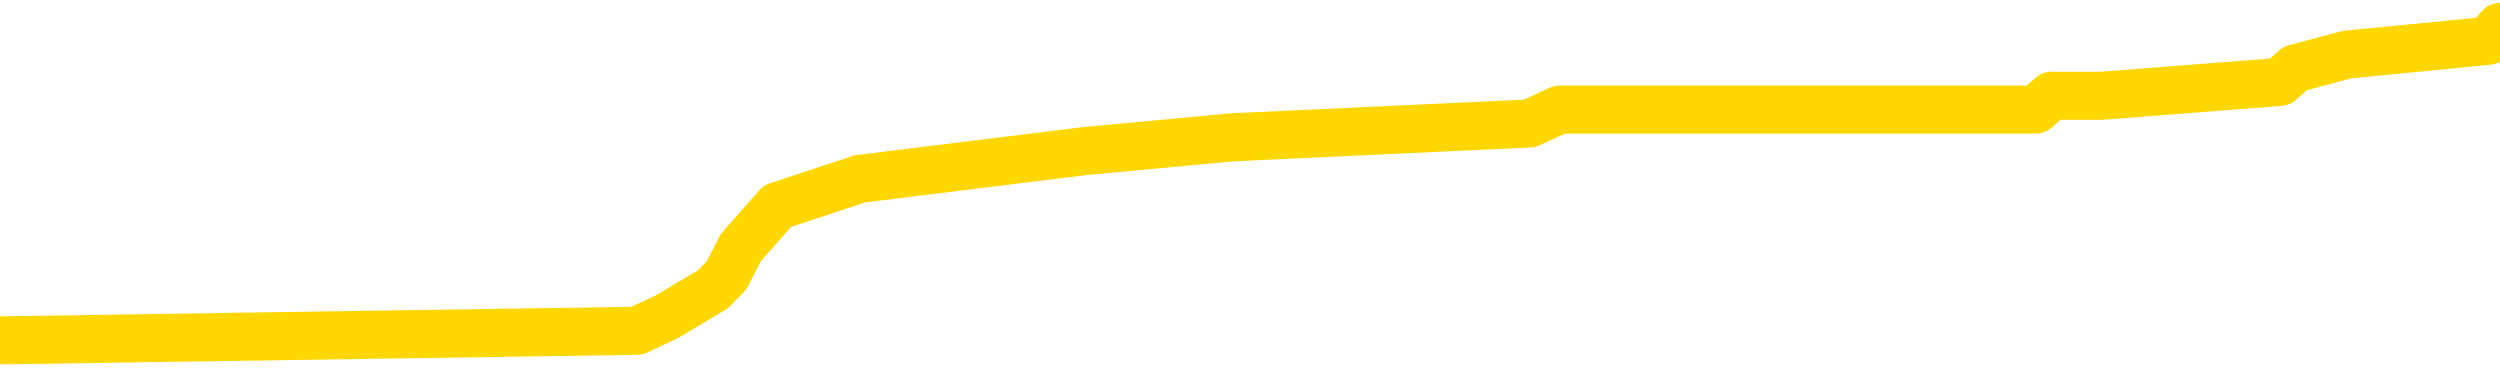 <svg xmlns="http://www.w3.org/2000/svg" version="1.1" viewBox="0 0 6500 1000">
	<path fill="none" stroke="gold" stroke-width="125" stroke-linecap="round" stroke-linejoin="round" d="M0 70637  L-582801 70637 L-582617 70601 L-582127 70529 L-581833 70493 L-581522 70422 L-581287 70386 L-581234 70314 L-581175 70242 L-581022 70206 L-580981 70134 L-580848 70099 L-580556 70063 L-580015 70063 L-579405 70027 L-579357 70027 L-578717 69991 L-578684 69991 L-578158 69991 L-578026 69955 L-577635 69883 L-577307 69811 L-577190 69740 L-576979 69668 L-576262 69668 L-575692 69632 L-575585 69632 L-575410 69596 L-575189 69524 L-574787 69488 L-574762 69417 L-573834 69345 L-573746 69273 L-573664 69201 L-573594 69129 L-573296 69094 L-573144 69022 L-571254 69058 L-571154 69058 L-570891 69058 L-570598 69094 L-570456 69022 L-570207 69022 L-570172 68986 L-570013 68950 L-569550 68878 L-569297 68842 L-569085 68770 L-568833 68735 L-568484 68699 L-567557 68627 L-567463 68555 L-567053 68519 L-565882 68447 L-564693 68412 L-564600 68340 L-564573 68268 L-564307 68196 L-564008 68124 L-563879 68053 L-563842 67981 L-563027 67981 L-562643 68017 L-561583 68053 L-561521 68053 L-561256 68770 L-560785 69452 L-560593 70134 L-560329 70816 L-559992 70781 L-559857 70745 L-559401 70709 L-558658 70673 L-558640 70637 L-558475 70565 L-558407 70565 L-557891 70529 L-556862 70529 L-556666 70493 L-556177 70458 L-555815 70422 L-555407 70422 L-555021 70458 L-553317 70458 L-553219 70458 L-553148 70458 L-553086 70458 L-552902 70422 L-552565 70422 L-551925 70386 L-551848 70350 L-551787 70350 L-551600 70314 L-551521 70314 L-551343 70278 L-551324 70242 L-551094 70242 L-550706 70206 L-549818 70206 L-549778 70170 L-549690 70134 L-549663 70063 L-548655 70027 L-548505 69955 L-548481 69919 L-548348 69883 L-548308 69847 L-547050 69811 L-546992 69811 L-546452 69776 L-546400 69776 L-546353 69776 L-545958 69740 L-545818 69704 L-545619 69668 L-545472 69668 L-545307 69668 L-545031 69704 L-544672 69704 L-544119 69668 L-543474 69632 L-543216 69560 L-543062 69524 L-542661 69488 L-542621 69452 L-542500 69417 L-542438 69452 L-542425 69452 L-542331 69452 L-542038 69417 L-541886 69273 L-541556 69201 L-541478 69129 L-541402 69094 L-541176 68986 L-541109 68914 L-540881 68842 L-540829 68770 L-540664 68735 L-539658 68699 L-539475 68663 L-538924 68627 L-538531 68555 L-538134 68519 L-537283 68447 L-537205 68412 L-536626 68376 L-536185 68376 L-535944 68340 L-535787 68340 L-535386 68268 L-535365 68268 L-534920 68232 L-534515 68196 L-534379 68124 L-534204 68053 L-534068 67981 L-533817 67909 L-532817 67873 L-532735 67837 L-532600 67801 L-532561 67765 L-531671 67730 L-531456 67694 L-531012 67658 L-530895 67622 L-530838 67586 L-530162 67586 L-530062 67550 L-530033 67550 L-528691 67514 L-528285 67478 L-528246 67442 L-527317 67407 L-527219 67371 L-527086 67335 L-526682 67299 L-526656 67263 L-526563 67227 L-526347 67191 L-525936 67119 L-524782 67048 L-524490 66976 L-524462 66904 L-523854 66868 L-523603 66796 L-523584 66760 L-522654 66725 L-522603 66653 L-522481 66617 L-522463 66545 L-522307 66509 L-522132 66437 L-521995 66402 L-521939 66366 L-521831 66330 L-521746 66294 L-521512 66258 L-521438 66222 L-521129 66186 L-521011 66150 L-520841 66114 L-520750 66078 L-520648 66078 L-520624 66043 L-520547 66043 L-520449 65971 L-520083 65935 L-519978 65899 L-519474 65863 L-519023 65827 L-518984 65791 L-518960 65755 L-518920 65720 L-518791 65684 L-518690 65648 L-518248 65612 L-517966 65576 L-517374 65540 L-517243 65504 L-516969 65432 L-516817 65396 L-516663 65361 L-516578 65289 L-516500 65253 L-516314 65217 L-516264 65217 L-516236 65181 L-516157 65145 L-516134 65109 L-515850 65038 L-515246 64966 L-514251 64930 L-513953 64894 L-513219 64858 L-512975 64822 L-512885 64786 L-512307 64750 L-511609 64715 L-510857 64679 L-510538 64643 L-510155 64571 L-510078 64535 L-509444 64499 L-509258 64463 L-509171 64463 L-509041 64463 L-508728 64427 L-508679 64391 L-508537 64356 L-508515 64320 L-507548 64284 L-507002 64248 L-506524 64248 L-506463 64248 L-506139 64248 L-506118 64212 L-506055 64212 L-505845 64176 L-505768 64140 L-505714 64104 L-505691 64068 L-505652 64033 L-505636 63997 L-504879 63961 L-504862 63925 L-504063 63889 L-503911 63853 L-503005 63817 L-502499 63781 L-502270 63709 L-502228 63709 L-502113 63674 L-501937 63638 L-501182 63674 L-501048 63638 L-500884 63602 L-500565 63566 L-500389 63494 L-499367 63422 L-499344 63351 L-499093 63315 L-498880 63243 L-498246 63207 L-498008 63135 L-497975 63063 L-497797 62992 L-497717 62920 L-497627 62884 L-497563 62812 L-497123 62740 L-497099 62704 L-496558 62669 L-496302 62633 L-495808 62597 L-494930 62561 L-494894 62525 L-494841 62489 L-494800 62453 L-494682 62417 L-494406 62381 L-494199 62310 L-494002 62238 L-493979 62166 L-493928 62094 L-493889 62058 L-493811 62022 L-493214 61951 L-493153 61915 L-493050 61879 L-492896 61843 L-492264 61807 L-491583 61771 L-491280 61699 L-490934 61664 L-490736 61628 L-490688 61556 L-490367 61520 L-489740 61484 L-489593 61448 L-489557 61412 L-489499 61376 L-489422 61305 L-489181 61305 L-489093 61269 L-488999 61233 L-488705 61197 L-488571 61161 L-488510 61125 L-488474 61053 L-488201 61053 L-487195 61017 L-487020 60982 L-486969 60982 L-486676 60946 L-486484 60874 L-486151 60838 L-485644 60802 L-485082 60730 L-485067 60659 L-485051 60623 L-484950 60551 L-484836 60479 L-484797 60407 L-484759 60371 L-484693 60371 L-484665 60335 L-484526 60371 L-484233 60371 L-484183 60371 L-484078 60371 L-483814 60335 L-483349 60300 L-483204 60300 L-483150 60228 L-483093 60192 L-482902 60156 L-482536 60120 L-482322 60120 L-482127 60120 L-482069 60120 L-482010 60048 L-481856 60012 L-481587 59977 L-481157 60156 L-481142 60156 L-481065 60120 L-481000 60084 L-480871 59833 L-480847 59797 L-480563 59761 L-480516 59725 L-480461 59689 L-479998 59653 L-479960 59653 L-479919 59618 L-479729 59582 L-479248 59546 L-478761 59510 L-478745 59474 L-478707 59438 L-478450 59402 L-478373 59330 L-478143 59295 L-478127 59223 L-477833 59151 L-477390 59115 L-476943 59079 L-476439 59043 L-476285 59007 L-475998 58972 L-475958 58900 L-475627 58864 L-475405 58828 L-474888 58756 L-474812 58720 L-474565 58648 L-474370 58577 L-474310 58541 L-473534 58505 L-473460 58505 L-473229 58469 L-473213 58469 L-473151 58433 L-472955 58397 L-472491 58397 L-472468 58361 L-472338 58361 L-471037 58361 L-471021 58361 L-470944 58325 L-470850 58325 L-470633 58325 L-470480 58290 L-470302 58325 L-470248 58361 L-469961 58397 L-469921 58397 L-469552 58397 L-469112 58397 L-468929 58397 L-468608 58361 L-468312 58361 L-467866 58290 L-467795 58254 L-467332 58182 L-466895 58146 L-466712 58110 L-465258 58038 L-465126 58002 L-464669 57931 L-464443 57895 L-464057 57823 L-463540 57751 L-462586 57679 L-461792 57608 L-461117 57572 L-460692 57500 L-460381 57464 L-460151 57356 L-459468 57249 L-459454 57141 L-459245 56997 L-459223 56961 L-459048 56890 L-458098 56854 L-457830 56782 L-457015 56746 L-456704 56674 L-456667 56638 L-456609 56567 L-455993 56531 L-455355 56459 L-453729 56423 L-453055 56387 L-452413 56387 L-452335 56387 L-452279 56387 L-452243 56387 L-452215 56351 L-452103 56279 L-452085 56244 L-452062 56208 L-451909 56172 L-451855 56100 L-451777 56064 L-451658 56028 L-451560 55992 L-451443 55956 L-451174 55885 L-450904 55849 L-450886 55777 L-450687 55741 L-450540 55669 L-450313 55633 L-450179 55597 L-449870 55562 L-449810 55526 L-449457 55454 L-449108 55418 L-449007 55382 L-448943 55310 L-448883 55274 L-448499 55203 L-448118 55167 L-448014 55131 L-447753 55095 L-447482 55023 L-447323 54987 L-447291 54951 L-447229 54916 L-447087 54880 L-446903 54844 L-446859 54808 L-446571 54808 L-446555 54772 L-446321 54772 L-446261 54736 L-446222 54736 L-445643 54700 L-445509 54664 L-445486 54521 L-445467 54269 L-445450 53982 L-445433 53695 L-445410 53408 L-445393 53193 L-445372 52941 L-445355 52690 L-445332 52547 L-445315 52403 L-445294 52295 L-445277 52223 L-445228 52116 L-445156 52008 L-445121 51829 L-445097 51685 L-445062 51541 L-445020 51398 L-444983 51326 L-444967 51183 L-444943 51075 L-444906 51003 L-444889 50895 L-444866 50824 L-444848 50752 L-444830 50680 L-444814 50608 L-444785 50501 L-444759 50393 L-444713 50357 L-444697 50285 L-444655 50249 L-444607 50178 L-444536 50106 L-444521 50034 L-444505 49962 L-444443 49926 L-444404 49890 L-444364 49854 L-444198 49819 L-444133 49783 L-444117 49747 L-444073 49675 L-444015 49639 L-443802 49603 L-443768 49567 L-443726 49531 L-443648 49496 L-443111 49460 L-443032 49424 L-442928 49352 L-442840 49316 L-442663 49280 L-442313 49244 L-442157 49208 L-441719 49173 L-441562 49137 L-441433 49101 L-440729 49029 L-440528 48993 L-439567 48921 L-439085 48885 L-438985 48885 L-438893 48849 L-438648 48814 L-438575 48778 L-438132 48706 L-438036 48670 L-438021 48634 L-438005 48598 L-437980 48562 L-437514 48526 L-437297 48491 L-437158 48455 L-436864 48419 L-436775 48383 L-436734 48347 L-436704 48311 L-436532 48275 L-436473 48239 L-436397 48203 L-436316 48167 L-436246 48167 L-435937 48132 L-435852 48096 L-435638 48060 L-435603 48024 L-434919 47988 L-434821 47952 L-434616 47916 L-434569 47880 L-434291 47844 L-434229 47809 L-434211 47737 L-434133 47701 L-433825 47629 L-433801 47593 L-433747 47521 L-433724 47486 L-433602 47450 L-433466 47378 L-433222 47342 L-433096 47342 L-432449 47306 L-432433 47306 L-432409 47306 L-432228 47234 L-432152 47198 L-432061 47162 L-431633 47127 L-431217 47091 L-430824 47019 L-430745 46983 L-430726 46947 L-430363 46911 L-430127 46875 L-429898 46839 L-429585 46804 L-429507 46768 L-429427 46696 L-429248 46624 L-429233 46588 L-428967 46516 L-428887 46480 L-428657 46445 L-428431 46409 L-428116 46409 L-427940 46373 L-427579 46373 L-427187 46337 L-427118 46265 L-427054 46229 L-426914 46157 L-426862 46122 L-426761 46050 L-426259 46014 L-426061 45978 L-425815 45942 L-425629 45906 L-425330 45870 L-425253 45834 L-425087 45763 L-424203 45727 L-424174 45655 L-424052 45583 L-423473 45547 L-423395 45511 L-422682 45511 L-422370 45511 L-422156 45511 L-422140 45511 L-421753 45511 L-421228 45440 L-420782 45404 L-420452 45368 L-420300 45332 L-419974 45332 L-419795 45296 L-419714 45296 L-419508 45224 L-419332 45188 L-418403 45152 L-417514 45117 L-417475 45081 L-417247 45081 L-416868 45045 L-416080 45009 L-415846 44973 L-415770 44937 L-415412 44901 L-414841 44829 L-414574 44793 L-414187 44758 L-414083 44758 L-413913 44758 L-413295 44758 L-413084 44758 L-412776 44758 L-412723 44722 L-412595 44686 L-412542 44650 L-412423 44614 L-412087 44542 L-411128 44506 L-410996 44435 L-410794 44399 L-410163 44363 L-409852 44327 L-409438 44291 L-409411 44255 L-409265 44219 L-408845 44183 L-407512 44183 L-407466 44147 L-407337 44076 L-407320 44040 L-406742 43968 L-406537 43932 L-406507 43896 L-406466 43860 L-406409 43824 L-406371 43788 L-406293 43753 L-406150 43717 L-405696 43681 L-405577 43645 L-405292 43609 L-404920 43573 L-404823 43537 L-404496 43501 L-404142 43465 L-403972 43430 L-403925 43394 L-403816 43358 L-403727 43322 L-403699 43286 L-403623 43214 L-403319 43178 L-403285 43106 L-403214 43071 L-402846 43035 L-402510 42999 L-402429 42999 L-402210 42963 L-402038 42927 L-402011 42891 L-401513 42855 L-400964 42783 L-400084 42748 L-399985 42676 L-399908 42640 L-399634 42604 L-399387 42532 L-399313 42496 L-399251 42424 L-399132 42389 L-399090 42353 L-398980 42317 L-398903 42245 L-398202 42209 L-397957 42173 L-397917 42137 L-397761 42101 L-397161 42101 L-396935 42101 L-396842 42101 L-396367 42101 L-395770 42030 L-395250 41994 L-395229 41958 L-395084 41922 L-394764 41922 L-394222 41922 L-393990 41922 L-393819 41922 L-393333 41886 L-393105 41850 L-393020 41814 L-392674 41778 L-392348 41778 L-391825 41743 L-391498 41707 L-390897 41671 L-390700 41599 L-390648 41563 L-390607 41527 L-390326 41491 L-389642 41419 L-389331 41384 L-389307 41312 L-389115 41276 L-388893 41240 L-388807 41204 L-388143 41132 L-388119 41096 L-387897 41025 L-387567 40989 L-387215 40917 L-387010 40881 L-386777 40809 L-386520 40773 L-386330 40702 L-386283 40666 L-386056 40630 L-386021 40594 L-385865 40558 L-385650 40522 L-385477 40486 L-385386 40450 L-385109 40414 L-384865 40379 L-384549 40343 L-384123 40343 L-384086 40343 L-383602 40343 L-383369 40343 L-383157 40307 L-382931 40271 L-382381 40271 L-382134 40235 L-381300 40235 L-381244 40199 L-381223 40163 L-381065 40127 L-380603 40091 L-380562 40055 L-380223 39984 L-380089 39948 L-379866 39912 L-379294 39876 L-378822 39840 L-378628 39804 L-378435 39768 L-378245 39732 L-378144 39697 L-377776 39661 L-377729 39625 L-377648 39589 L-376354 39553 L-376306 39517 L-376038 39517 L-375892 39517 L-375342 39517 L-375225 39481 L-375143 39445 L-374784 39409 L-374560 39374 L-374279 39338 L-373950 39266 L-373442 39230 L-373329 39194 L-373251 39158 L-373086 39122 L-372792 39122 L-372323 39122 L-372127 39158 L-372076 39158 L-371426 39122 L-371304 39086 L-370850 39086 L-370814 39050 L-370346 39015 L-370235 38979 L-370219 38943 L-370003 38943 L-369822 38907 L-369291 38907 L-368261 38907 L-368061 38871 L-367603 38835 L-366655 38763 L-366556 38727 L-366202 38656 L-366142 38620 L-366127 38584 L-366092 38548 L-365723 38512 L-365602 38476 L-365360 38440 L-365197 38404 L-365009 38368 L-364889 38333 L-363818 38261 L-362960 38225 L-362748 38153 L-362650 38117 L-362476 38045 L-362143 38010 L-362071 37974 L-362014 37938 L-361838 37938 L-361449 37902 L-361214 37866 L-361103 37830 L-360986 37794 L-360005 37758 L-359979 37722 L-359385 37651 L-359352 37651 L-359204 37615 L-358919 37579 L-358008 37579 L-357061 37579 L-356908 37543 L-356806 37543 L-356674 37507 L-356531 37471 L-356505 37435 L-356391 37399 L-356172 37363 L-355491 37328 L-355362 37292 L-355058 37256 L-354818 37184 L-354486 37148 L-353847 37112 L-353505 37040 L-353443 37005 L-353287 37005 L-352366 37005 L-351895 37005 L-351852 37005 L-351839 36969 L-351798 36933 L-351775 36897 L-351749 36861 L-351605 36825 L-351182 36789 L-350847 36789 L-350656 36753 L-350227 36753 L-350039 36717 L-349650 36646 L-349116 36610 L-348743 36574 L-348722 36574 L-348472 36538 L-348354 36502 L-348278 36466 L-348142 36430 L-348103 36394 L-348023 36358 L-347628 36323 L-347132 36287 L-347021 36215 L-346847 36179 L-346539 36143 L-346092 36107 L-345769 36071 L-345626 36000 L-345199 35928 L-345046 35856 L-344991 35784 L-344177 35748 L-344157 35712 L-343785 35676 L-343729 35676 L-342599 35641 L-342532 35641 L-341973 35605 L-341779 35569 L-341642 35533 L-341409 35497 L-341062 35461 L-341027 35389 L-340992 35353 L-340924 35282 L-340575 35246 L-340403 35210 L-339918 35174 L-339901 35138 L-339576 35102 L-339419 35066 L-338278 34994 L-338253 34959 L-338061 34887 L-337868 34851 L-337618 34815 L-337600 34779 L-336580 34743 L-336283 34707 L-336207 34671 L-336071 34600 L-335895 34564 L-335319 34492 L-335103 34456 L-335039 34420 L-334908 34384 L-334872 34312 L-334348 34277 L-334210 48419 L-334196 48419 L-334173 48419 L-334153 48419 L-333926 34241 L-333150 34241 L-333108 34241 L-332741 34241 L-332662 34205 L-332610 34169 L-331937 34133 L-331195 34097 L-330770 34097 L-330322 34061 L-329261 34025 L-328949 33954 L-328539 33954 L-328467 33918 L-327943 33918 L-327848 33918 L-327830 33918 L-327385 33882 L-327200 33810 L-326420 33738 L-325747 33702 L-325335 33595 L-325103 33523 L-324963 33487 L-324881 33415 L-324861 33379 L-324785 33379 L-324657 33343 L-324340 33379 L-324115 33379 L-323790 33343 L-323728 33343 L-323358 33343 L-323325 33343 L-323117 33343 L-322449 33343 L-322372 33343 L-322214 33272 L-322103 33272 L-321776 33236 L-321622 33200 L-321281 33200 L-321224 33128 L-320885 33056 L-320682 33020 L-320629 32949 L-319253 32913 L-319123 32877 L-318689 32841 L-318369 32805 L-317541 32733 L-317418 32697 L-316687 32625 L-316531 32554 L-316490 32518 L-316437 32482 L-316414 32446 L-316300 32410 L-316003 32374 L-315713 32338 L-315659 32302 L-315538 32267 L-315508 32231 L-315408 32195 L-314965 32195 L-314813 32159 L-313977 32159 L-313435 32123 L-313101 32123 L-313085 32087 L-313009 32051 L-312893 32015 L-312699 31979 L-312434 31944 L-311600 31908 L-311503 31872 L-310982 31836 L-310940 31800 L-310841 31764 L-310013 31764 L-309878 31728 L-309539 31728 L-308985 31692 L-308605 31656 L-308442 31620 L-308132 31585 L-307320 31549 L-307014 31513 L-306745 31513 L-306424 31513 L-306103 31549 L-305827 31549 L-304999 31477 L-304904 31441 L-304811 31333 L-304707 31226 L-304320 31118 L-303840 31046 L-303823 31010 L-303705 30974 L-303337 30903 L-303242 30867 L-302408 30795 L-302331 30759 L-302031 30723 L-301941 30687 L-301533 30615 L-301423 30544 L-300724 30508 L-300251 30472 L-300191 30436 L-299972 30364 L-299698 30328 L-299585 30292 L-298558 30256 L-298171 30221 L-298151 30185 L-297818 30149 L-297574 30113 L-297140 30077 L-297030 30041 L-296913 30005 L-296461 29933 L-295871 29898 L-295534 29862 L-293641 29826 L-293528 29754 L-293316 29718 L-291998 29682 L-291891 21606 L-291825 13638 L-291789 6279 L-291727 6279 L-291227 14284 L-290552 22180 L-290530 29467 L-290260 29395 L-289292 29395 L-288603 29359 L-288441 29323 L-287900 29287 L-287810 29251 L-286791 29216 L-285843 29144 L-285478 29180 L-285375 29216 L-284786 29216 L-284727 29216 L-284627 29180 L-284186 29108 L-284079 29072 L-283637 29036 L-282637 28928 L-282381 28821 L-282278 28713 L-282148 28641 L-281781 28569 L-281200 28498 L-281170 28462 L-280854 28426 L-278871 28390 L-278755 28354 L-278688 28354 L-278329 28318 L-276710 28282 L-276533 28282 L-276388 28282 L-275566 28318 L-275513 28354 L-275459 28354 L-275025 28354 L-274044 28390 L-273970 28390 L-272886 28354 L-272672 28354 L-271956 28282 L-271568 28246 L-271349 28175 L-271030 28103 L-270536 28031 L-270408 27995 L-270179 27923 L-269947 27852 L-269888 27816 L-269598 27780 L-269326 27708 L-268296 27672 L-266631 27636 L-266212 27600 L-266075 27564 L-265918 27564 L-265613 27529 L-265385 27457 L-265227 27421 L-265067 27349 L-264898 27277 L-264851 27241 L-264798 27206 L-264776 27206 L-264390 27170 L-264140 27170 L-263870 27170 L-263709 27170 L-263619 27170 L-261960 27170 L-261795 27206 L-261415 27170 L-260955 27170 L-260346 27098 L-259253 27062 L-258821 27026 L-258790 26990 L-258728 26954 L-258710 26918 L-257007 26882 L-256965 26847 L-256498 26811 L-256311 26775 L-256279 26703 L-255684 26667 L-255634 26631 L-255311 26595 L-255261 26559 L-255050 26524 L-255032 26488 L-254766 26416 L-254713 26380 L-254244 26344 L-253734 26272 L-253655 26272 L-253361 26236 L-253345 26201 L-253306 26165 L-253235 26129 L-253078 26093 L-252132 26093 L-252075 26093 L-251554 26093 L-251362 26057 L-251261 26057 L-251035 26021 L-250525 26021 L-250137 26990 L-250068 26990 L-249719 26954 L-249362 26918 L-248234 25877 L-248182 25806 L-247956 25770 L-247922 25734 L-247797 25662 L-247698 25662 L-247434 25662 L-246693 25698 L-246115 25698 L-245821 25698 L-245116 25698 L-244937 25662 L-244914 25662 L-244278 25626 L-243966 25590 L-243570 25590 L-243540 25554 L-243519 25519 L-243366 25483 L-242680 25483 L-242664 25483 L-242324 25483 L-242052 25447 L-242014 25411 L-241958 25339 L-241936 25303 L-241864 25267 L-241532 25231 L-241426 25195 L-241397 25124 L-241199 25088 L-241046 25052 L-240178 25016 L-239616 24944 L-239600 24944 L-239499 24908 L-239396 24944 L-239250 24944 L-239172 24944 L-239134 24908 L-239078 24872 L-239005 24837 L-238860 24801 L-238378 24801 L-237974 24765 L-237107 24801 L-237087 24801 L-236830 24801 L-236753 24801 L-236724 24765 L-236714 24693 L-236697 24657 L-236404 24621 L-236364 24585 L-236292 24549 L-236218 24513 L-236014 24478 L-235854 24370 L-235552 24262 L-235475 24119 L-235458 24011 L-235241 23939 L-235010 23939 L-234900 23975 L-234530 24011 L-234372 24011 L-234141 24011 L-233972 24011 L-233827 23975 L-233695 23939 L-232419 23867 L-232016 23796 L-231955 23760 L-231838 23688 L-231413 23652 L-231398 23580 L-231336 23544 L-231063 23473 L-230950 23437 L-230668 23365 L-230391 23329 L-229965 23257 L-229943 23221 L-229865 23185 L-229739 23150 L-229153 23114 L-228762 23078 L-228426 23042 L-227837 23006 L-227735 23006 L-227564 22970 L-227428 22970 L-226600 22934 L-225415 22898 L-225379 22862 L-225323 22862 L-225103 22826 L-224898 22826 L-224743 22826 L-224487 22791 L-224410 22755 L-223867 22719 L-223831 22683 L-223582 22647 L-223195 22611 L-222369 22575 L-222011 22539 L-221700 22539 L-221442 22503 L-221219 22468 L-220812 22432 L-220696 22396 L-220513 22360 L-220459 22360 L-220271 22324 L-220100 22288 L-220071 22252 L-219791 22216 L-219481 22180 L-219343 22145 L-219033 22109 L-218839 22109 L-218824 22073 L-218104 22073 L-217971 22001 L-217673 21965 L-217582 21929 L-216982 21929 L-216943 21893 L-216865 21857 L-216245 21821 L-216093 21750 L-216052 21714 L-215742 21678 L-215550 21642 L-215357 21570 L-215301 21498 L-214993 21463 L-214940 21427 L-214886 21463 L-214860 21463 L-214735 21463 L-213925 21427 L-213848 21391 L-213308 21355 L-213039 21319 L-212379 21283 L-211472 21247 L-211231 21211 L-210698 21175 L-210481 21139 L-209374 21175 L-209323 21175 L-208548 21175 L-208000 21139 L-207889 21104 L-207736 21032 L-207681 20996 L-207515 20960 L-207138 20924 L-206691 20888 L-206636 20852 L-206481 20816 L-205802 20781 L-205581 20745 L-205063 20709 L-204215 20637 L-204199 20601 L-202408 20565 L-201853 20529 L-201736 20493 L-200730 20458 L-200694 20422 L-200461 20422 L-200368 20422 L-200328 20422 L-199996 20386 L-199644 20350 L-199379 20278 L-199093 20242 L-198782 20170 L-198528 20099 L-198434 20063 L-197944 20027 L-197737 19991 L-197171 19955 L-197057 19991 L-196705 19955 L-196654 19955 L-196614 19955 L-196011 19883 L-195277 19811 L-194695 19740 L-194460 19668 L-193920 19560 L-193767 19488 L-193265 19452 L-193056 19381 L-193033 19381 L-192974 19345 L-192011 19345 L-191834 19309 L-191392 19273 L-191367 19201 L-191212 19165 L-191131 19165 L-190980 19201 L-190334 19201 L-190284 19165 L-189164 19129 L-188180 19094 L-188118 19058 L-187398 19022 L-186533 18986 L-186154 18950 L-185935 18950 L-185176 18914 L-185124 18878 L-184815 18806 L-183963 18806 L-183770 18770 L-183593 18735 L-183369 18735 L-183242 18699 L-183050 18699 L-182818 18663 L-182648 18699 L-182362 18663 L-182082 18663 L-181999 18627 L-181829 18591 L-181812 18519 L-181658 18483 L-181619 18447 L-180843 18412 L-180767 18412 L-180535 18340 L-180108 18304 L-179762 18268 L-179179 18232 L-178910 18232 L-178651 18232 L-178522 18160 L-178506 18124 L-178392 18089 L-178368 18053 L-178134 18017 L-178098 17981 L-176782 17981 L-176726 17945 L-176047 17873 L-175475 17873 L-175349 17873 L-175196 17873 L-175119 17873 L-174807 17801 L-174534 17765 L-174445 17694 L-174343 17694 L-173416 17658 L-173339 17658 L-172975 17658 L-172951 17622 L-172914 17586 L-172139 17514 L-172047 17478 L-171907 17442 L-171505 17407 L-171244 17407 L-171000 17442 L-170786 17407 L-170705 17407 L-170629 17407 L-170553 17407 L-170366 17442 L-170299 17442 L-170050 17442 L-169995 17407 L-169857 17371 L-169778 17299 L-169664 17263 L-169441 17227 L-169277 17191 L-169236 17155 L-169066 17119 L-168695 17083 L-168681 17048 L-168565 17012 L-167843 16976 L-167807 16940 L-167675 16940 L-167327 16904 L-166915 16904 L-166879 16904 L-166801 16868 L-166762 16832 L-166398 16796 L-166194 16760 L-166179 16725 L-165833 16689 L-165485 16689 L-165159 16689 L-165057 16653 L-164905 16653 L-164710 16617 L-164479 16617 L-164386 16617 L-164231 16617 L-164153 16617 L-164113 16581 L-163999 16545 L-163976 16509 L-163725 16509 L-163586 16437 L-163008 16330 L-162180 16258 L-161692 16186 L-161571 16150 L-161533 16114 L-161520 16078 L-161368 16007 L-161267 15935 L-161034 15899 L-160643 15827 L-160339 15791 L-160324 15755 L-160153 15720 L-159914 15648 L-159318 15648 L-158714 15612 L-158674 15612 L-158634 15612 L-158481 15576 L-158428 15540 L-158365 15504 L-158297 15468 L-158242 15396 L-158217 15361 L-158170 15325 L-158076 15253 L-157939 15217 L-157785 15181 L-157653 15145 L-157612 15145 L-157577 15109 L-157515 15073 L-157242 15002 L-156927 14966 L-156886 14894 L-156801 14858 L-156624 14822 L-156386 14786 L-156029 14750 L-155999 14715 L-155430 14679 L-155307 14643 L-155071 14607 L-155048 14607 L-154767 14571 L-154481 14571 L-154226 14571 L-153654 14535 L-153357 14499 L-153281 14463 L-152582 14427 L-152504 14391 L-152469 14356 L-152443 14320 L-152391 14248 L-152198 14212 L-152057 14140 L-152022 14104 L-151981 14068 L-151386 14033 L-151154 13997 L-150870 14248 L-150816 14463 L-150742 14715 L-150664 14930 L-150427 14858 L-150184 14822 L-150048 14786 L-149941 14750 L-149862 14715 L-149475 14643 L-149348 14607 L-149195 14571 L-149157 14535 L-149012 14499 L-148790 14463 L-148616 14427 L-148547 14391 L-147726 14320 L-147710 14320 L-147415 14284 L-146627 14248 L-146317 14248 L-146171 14212 L-145943 14176 L-145742 14104 L-144805 14068 L-144769 14033 L-144746 13997 L-144705 13925 L-144437 13889 L-143840 13853 L-143776 13817 L-143741 13781 L-143724 13745 L-143029 13745 L-142827 13745 L-142796 13745 L-142462 13745 L-142354 13709 L-141730 13638 L-141225 13602 L-141188 13530 L-140746 13530 L-140650 13494 L-140491 13494 L-140178 13494 L-140166 13494 L-139725 13530 L-139244 13566 L-139114 13566 L-138794 13566 L-138726 13530 L-138422 13530 L-138246 13494 L-138052 13458 L-137810 13386 L-137612 13315 L-137586 13243 L-137008 13207 L-136938 13171 L-136529 13135 L-136474 13099 L-136428 13063 L-136064 13027 L-135918 12992 L-135712 12956 L-135616 12956 L-135461 12920 L-135400 12884 L-135252 12812 L-135151 12776 L-134595 12776 L-134572 12848 L-134400 12884 L-133858 12920 L-133797 12920 L-133743 12848 L-133715 12776 L-133644 12740 L-133627 12669 L-133564 12633 L-133527 12561 L-133373 12525 L-133047 12489 L-132481 12453 L-132466 12417 L-132404 12346 L-132303 12274 L-132257 12274 L-132014 12238 L-131592 12238 L-131437 12238 L-129695 12166 L-129154 12130 L-128210 12094 L-127801 12058 L-127260 11987 L-127064 11951 L-126895 11915 L-126599 11879 L-126485 11843 L-126469 11843 L-126315 11807 L-126175 11771 L-126098 11699 L-125966 11699 L-125618 11699 L-125248 11735 L-124650 11735 L-124474 11735 L-124318 11699 L-124049 11664 L-123897 11664 L-123606 11771 L-123582 11843 L-123499 11915 L-123272 11987 L-122572 11951 L-122445 11915 L-122014 11879 L-121920 11843 L-120715 11843 L-120666 11807 L-120373 11807 L-119969 11771 L-119694 11699 L-119674 11664 L-119557 11628 L-119480 11592 L-119299 11556 L-118819 11520 L-118368 11448 L-117958 11412 L-117927 11376 L-117509 11340 L-117395 11340 L-117277 11340 L-117261 11340 L-117067 11305 L-117045 11233 L-116813 11197 L-116370 11161 L-116050 11089 L-115586 11089 L-115420 11053 L-115265 11017 L-115110 11017 L-114656 11017 L-114337 11017 L-114282 11053 L-113911 11053 L-113873 11089 L-113547 11089 L-113430 11053 L-113331 11017 L-113005 10946 L-112618 10910 L-112358 10874 L-111999 10802 L-111743 10766 L-109572 10730 L-109523 10694 L-109501 10659 L-109089 10659 L-109028 10659 L-108957 10694 L-108727 10694 L-108416 10659 L-108112 10587 L-108068 10551 L-107760 10515 L-107627 10479 L-107411 10443 L-106699 10407 L-106544 10407 L-106405 10371 L-106256 10371 L-106235 10371 L-106041 10335 L-106016 10300 L-105925 10264 L-105903 10228 L-105886 10192 L-105786 10156 L-104858 10120 L-104400 10120 L-103308 10048 L-102885 10048 L-102481 10012 L-102442 9977 L-102189 9941 L-101414 9869 L-101398 9833 L-101374 9797 L-101181 9761 L-100444 9725 L-100175 9689 L-100135 9653 L-99736 9582 L-99711 9546 L-98922 9510 L-98242 9474 L-96871 9438 L-96601 9402 L-96552 9366 L-96014 9295 L-95981 9259 L-95879 9187 L-95556 9151 L-95476 9115 L-95208 9115 L-94295 9079 L-94156 9079 L-93907 9007 L-93362 9007 L-92940 8972 L-92747 8936 L-92731 8936 L-92593 8864 L-92499 8828 L-92372 8792 L-92112 8756 L-92087 8684 L-91996 8648 L-91686 8613 L-91626 8577 L-91509 8577 L-91159 8577 L-90348 8577 L-90117 8505 L-89288 8505 L-89056 8433 L-88839 8397 L-88321 8397 L-87683 8361 L-87267 8325 L-86944 8290 L-86464 8254 L-86038 8254 L-85977 8218 L-85628 8218 L-85588 8182 L-85574 8146 L-85474 8074 L-85429 8074 L-84944 8038 L-84142 8038 L-83808 8038 L-82726 8002 L-82246 7966 L-82223 7931 L-82083 7895 L-81528 7859 L-80831 7823 L-80522 7787 L-80300 7751 L-80196 7715 L-80093 7643 L-79422 7608 L-79328 7572 L-79306 7572 L-79228 7536 L-79051 7536 L-78879 7536 L-78698 7500 L-78684 7464 L-78608 7428 L-78444 7392 L-77929 7356 L-77913 7320 L-77773 7320 L-77410 7284 L-77386 7284 L-77255 7249 L-77231 7213 L-76868 7177 L-76343 7105 L-76249 7069 L-76034 6997 L-75940 6961 L-75916 6926 L-75451 6890 L-75374 6890 L-74972 6854 L-74522 6854 L-73270 6818 L-73231 6782 L-72800 6746 L-72767 6710 L-72048 6674 L-71872 6638 L-71736 6603 L-71429 6567 L-71374 6531 L-71350 6459 L-71333 6387 L-71158 6351 L-70969 6315 L-70462 6315 L-70088 6028 L-69750 5705 L-69711 5418 L-68992 5167 L-68898 5131 L-68860 5095 L-68318 5095 L-68295 5059 L-67892 5023 L-67466 4987 L-67196 4987 L-67016 4951 L-66770 4880 L-66747 4844 L-66690 4772 L-66074 4736 L-65571 4700 L-65184 4700 L-64565 4736 L-64349 4736 L-64194 4772 L-62901 4700 L-62802 4664 L-62360 4592 L-62028 4557 L-61728 4485 L-61485 4449 L-60750 4377 L-60171 4341 L-59342 4305 L-59242 4269 L-58684 4234 L-58546 4198 L-56904 4162 L-56843 4162 L-56749 4162 L-55782 4162 L-55605 4126 L-55318 4126 L-55100 4126 L-55022 4090 L-54750 4090 L-54635 4054 L-54482 4018 L-54172 3982 L-54093 3946 L-54002 3946 L-53925 3910 L-53809 3910 L-53630 3875 L-53538 3839 L-53499 3803 L-52996 3803 L-52778 3767 L-52648 3767 L-52493 3731 L-52439 3695 L-52314 3695 L-51929 3659 L-51421 3623 L-51348 3587 L-50868 3552 L-50791 3516 L-50691 3516 L-50458 3480 L-49993 3480 L-49763 3480 L-49746 3480 L-49514 3480 L-49359 3480 L-49298 3480 L-49105 3444 L-48834 3372 L-48083 3336 L-47130 3336 L-47093 3300 L-46869 3300 L-46429 3300 L-46148 3229 L-45800 3193 L-44731 3157 L-43803 3157 L-43672 3157 L-43625 3157 L-43556 3121 L-43401 3121 L-43324 3049 L-43150 2977 L-42715 2905 L-42511 2870 L-42451 2798 L-41869 2762 L-41714 2690 L-41599 2654 L-41558 2618 L-41389 2582 L-41252 2547 L-41041 2475 L-40963 2439 L-40940 2403 L-40731 2331 L-40322 2295 L-40297 2259 L-40074 2223 L-39929 2188 L-39894 2152 L-39880 2116 L-39858 2080 L-39625 2044 L-39439 2008 L-39222 1972 L-39197 1936 L-38507 1900 L-38404 1865 L-38368 1829 L-38348 1793 L-38153 1757 L-38100 1721 L-37983 1649 L-37902 1649 L-37791 1613 L-37476 1577 L-37017 1541 L-36762 1506 L-36528 1434 L-36398 1398 L-36045 1362 L-35986 1326 L-35833 1290 L-35261 1218 L-35175 1183 L-35021 1111 L-34726 1039 L-34355 967 L-34052 895 L-33976 860 L-33571 824 L-33403 824 L-33259 824 L-32719 824 L-32658 824 L-32642 752 L-32476 716 L-32270 680 L-32196 680 L-32103 644 L-31693 608 L-31678 572 L-31654 572 L-31461 536 L-31384 860 L-31214 1183 L-31151 1470 L-31136 1793 L-30621 1757 L-30400 1721 L-29781 1649 L-29527 1613 L-29334 1577 L-29294 1541 L-29221 1541 L-29156 1541 L-28505 1541 L-28466 1577 L-28292 1577 L-28226 1577 L-27552 1577 L-27163 1506 L-26902 1470 L-26664 1434 L-26586 1362 L-26570 1290 L-26368 1254 L-25998 1183 L-25772 1147 L-25137 1111 L-25117 1111 L-24729 1075 L-24636 1075 L-24578 1039 L-24302 1003 L-23992 1003 L-23915 967 L-23064 1003 L-22721 1183 L-22284 1398 L-21850 1577 L-21355 1757 L-21206 1721 L-20937 1757 L-19699 1793 L-19643 1865 L-17879 1900 L-17688 1865 L-16678 1829 L-16527 1793 L-16152 1865 L-15831 1936 L-15225 2008 L-15156 2080 L-14979 2044 L-14150 2008 L-14012 1972 L-13625 1936 L-13440 1900 L-13397 1865 L-13277 1829 L-13067 1793 L-12620 1721 L-12271 1685 L-12139 1649 L-11730 1613 L-11380 1613 L-11095 1577 L-10901 1541 L-10746 1541 L-10583 1506 L-10514 1470 L-10414 1470 L-10181 1434 L-10065 1434 L-10011 1398 L-9470 1398 L-9005 1362 L-7823 1362 L-7690 1362 L-7665 1362 L-7613 1362 L-6945 1362 L-5910 1290 L-5716 1254 L-5537 1218 L-5385 1218 L-5344 1183 L-5330 1183 L-5268 1147 L-4943 1111 L-3782 1075 L-3589 1039 L-3411 1003 L-2297 967 L-1438 931 L-1331 931 L-858 895 L-665 895 L1656 860 L1733 824 L1854 752 L1889 716 L1926 644 L2021 536 L2236 465 L2818 393 L3204 357 L3977 321 L4055 285 L4752 285 L5293 285 L5334 249 L5464 249 L5928 213 L5967 178 L6102 142 L6470 106 L6500 70" />
</svg>
